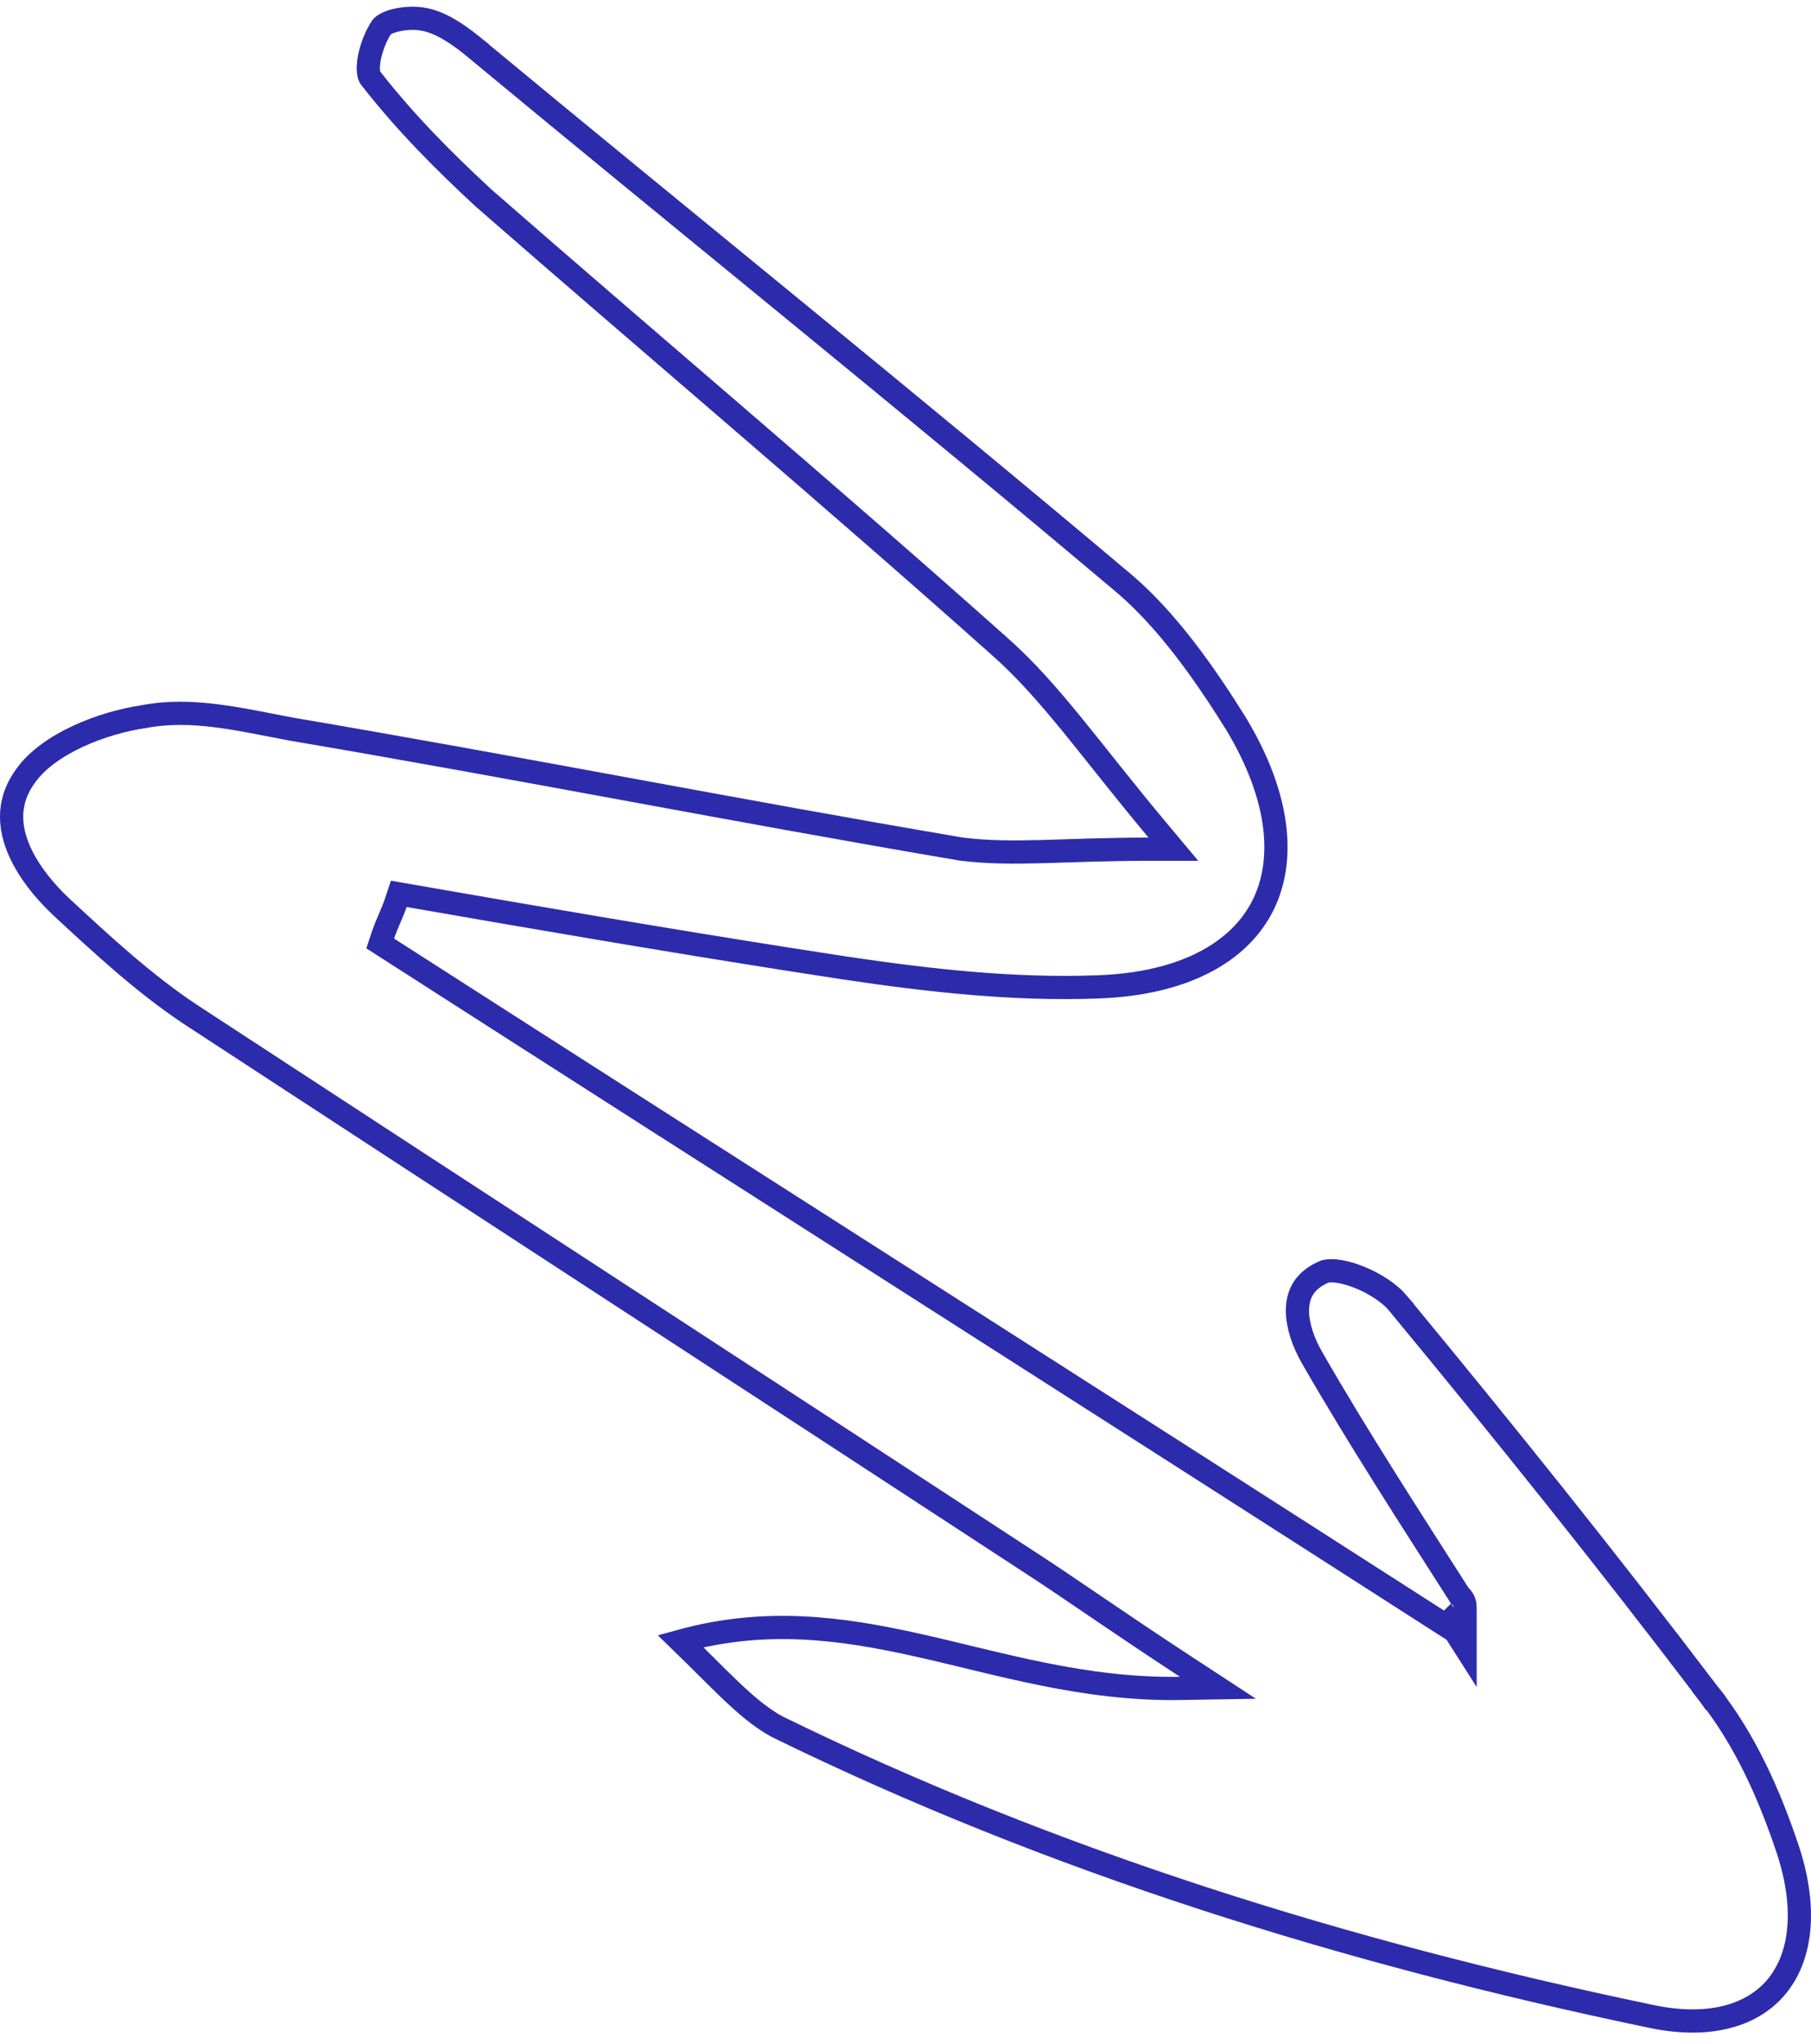 <svg width="78" height="88" viewBox="0 0 78 88" fill="none" xmlns="http://www.w3.org/2000/svg">
<g clip-path="url(#clip0_595_206)">
<path d="M18.227 0.828C17.962 0.775 17.554 0.771 17.169 0.846C16.773 0.922 16.529 1.056 16.435 1.17C16.205 1.519 15.996 2.027 15.907 2.502C15.863 2.74 15.852 2.949 15.873 3.11C15.894 3.274 15.942 3.351 15.973 3.382L15.993 3.402L16.012 3.426C17.475 5.294 19.074 6.902 20.821 8.521C28.12 14.895 35.716 21.291 43.027 27.811C44.143 28.791 45.145 29.938 46.216 31.251C47.296 32.576 48.428 34.047 49.851 35.746L50.538 36.567H49.467C47.648 36.567 46.208 36.635 44.928 36.669C43.654 36.703 42.539 36.704 41.417 36.563L41.395 36.56C36.585 35.744 31.775 34.861 26.969 33.977C22.162 33.094 17.358 32.212 12.556 31.398L12.547 31.396C10.331 30.98 8.283 30.467 6.233 30.852L6.212 30.856C5.311 30.986 4.275 31.277 3.34 31.714C2.398 32.154 1.602 32.72 1.13 33.372L1.125 33.378C0.425 34.315 0.364 35.293 0.691 36.264C1.027 37.259 1.775 38.244 2.689 39.097C4.453 40.73 6.184 42.332 8.175 43.664C14.199 47.603 20.191 51.509 26.182 55.415C32.172 59.32 38.162 63.225 44.187 67.164C45.14 67.779 46.094 68.429 47.192 69.175C48.292 69.922 49.541 70.769 51.095 71.785L52.457 72.676L50.829 72.703C46.69 72.772 43.045 71.627 39.525 70.841C36.225 70.103 32.976 69.659 29.31 70.668C30.11 71.444 30.802 72.152 31.383 72.709C32.137 73.432 32.775 73.971 33.46 74.346C45.323 80.159 58.001 84.085 70.962 86.794L70.97 86.795C73.566 87.381 75.446 86.804 76.487 85.583C77.535 84.354 77.867 82.317 77.019 79.697C76.216 77.279 75.156 74.896 73.583 72.923L73.974 72.611L73.582 72.923L73.575 72.913C69.248 67.214 64.784 61.65 60.184 56.084L60.185 56.083C59.844 55.688 59.244 55.289 58.601 55.022C58.282 54.889 57.968 54.796 57.69 54.75C57.417 54.705 57.209 54.712 57.069 54.748C56.651 54.921 56.376 55.144 56.198 55.384C56.016 55.63 55.916 55.919 55.889 56.248C55.84 56.837 56.028 57.533 56.375 58.213L56.534 58.503L56.535 58.505C58.513 61.944 60.747 65.383 62.873 68.713C63.09 68.875 63.101 69.142 63.101 69.215V70.929L62.409 69.844L62.264 69.989L61.924 69.772C54.41 64.949 46.863 60.126 39.315 55.304C31.766 50.481 24.217 45.658 16.702 40.835L16.375 40.625L16.498 40.257C16.574 40.029 16.684 39.771 16.783 39.539C16.887 39.296 16.979 39.078 17.039 38.898L17.175 38.489L17.6 38.563C23.049 39.514 28.599 40.464 34.07 41.323L36.407 41.685C40.054 42.228 43.673 42.63 47.282 42.496H47.283C50.973 42.364 53.335 41.017 54.355 39.062C55.376 37.104 55.151 34.345 53.24 31.169C51.892 29.004 50.3 26.748 48.465 25.17C39.124 17.292 29.66 9.696 20.309 1.945L20.31 1.944C19.641 1.408 18.917 0.944 18.244 0.831L18.235 0.83L18.227 0.828Z" stroke="#2C2BAB"/>
</g>
<defs>
<clipPath id="clip0_595_206">
<rect width="78" height="87.236" fill="white" transform="matrix(-1 0 0 1 78 0.289)"/>
</clipPath>
</defs>
</svg>
